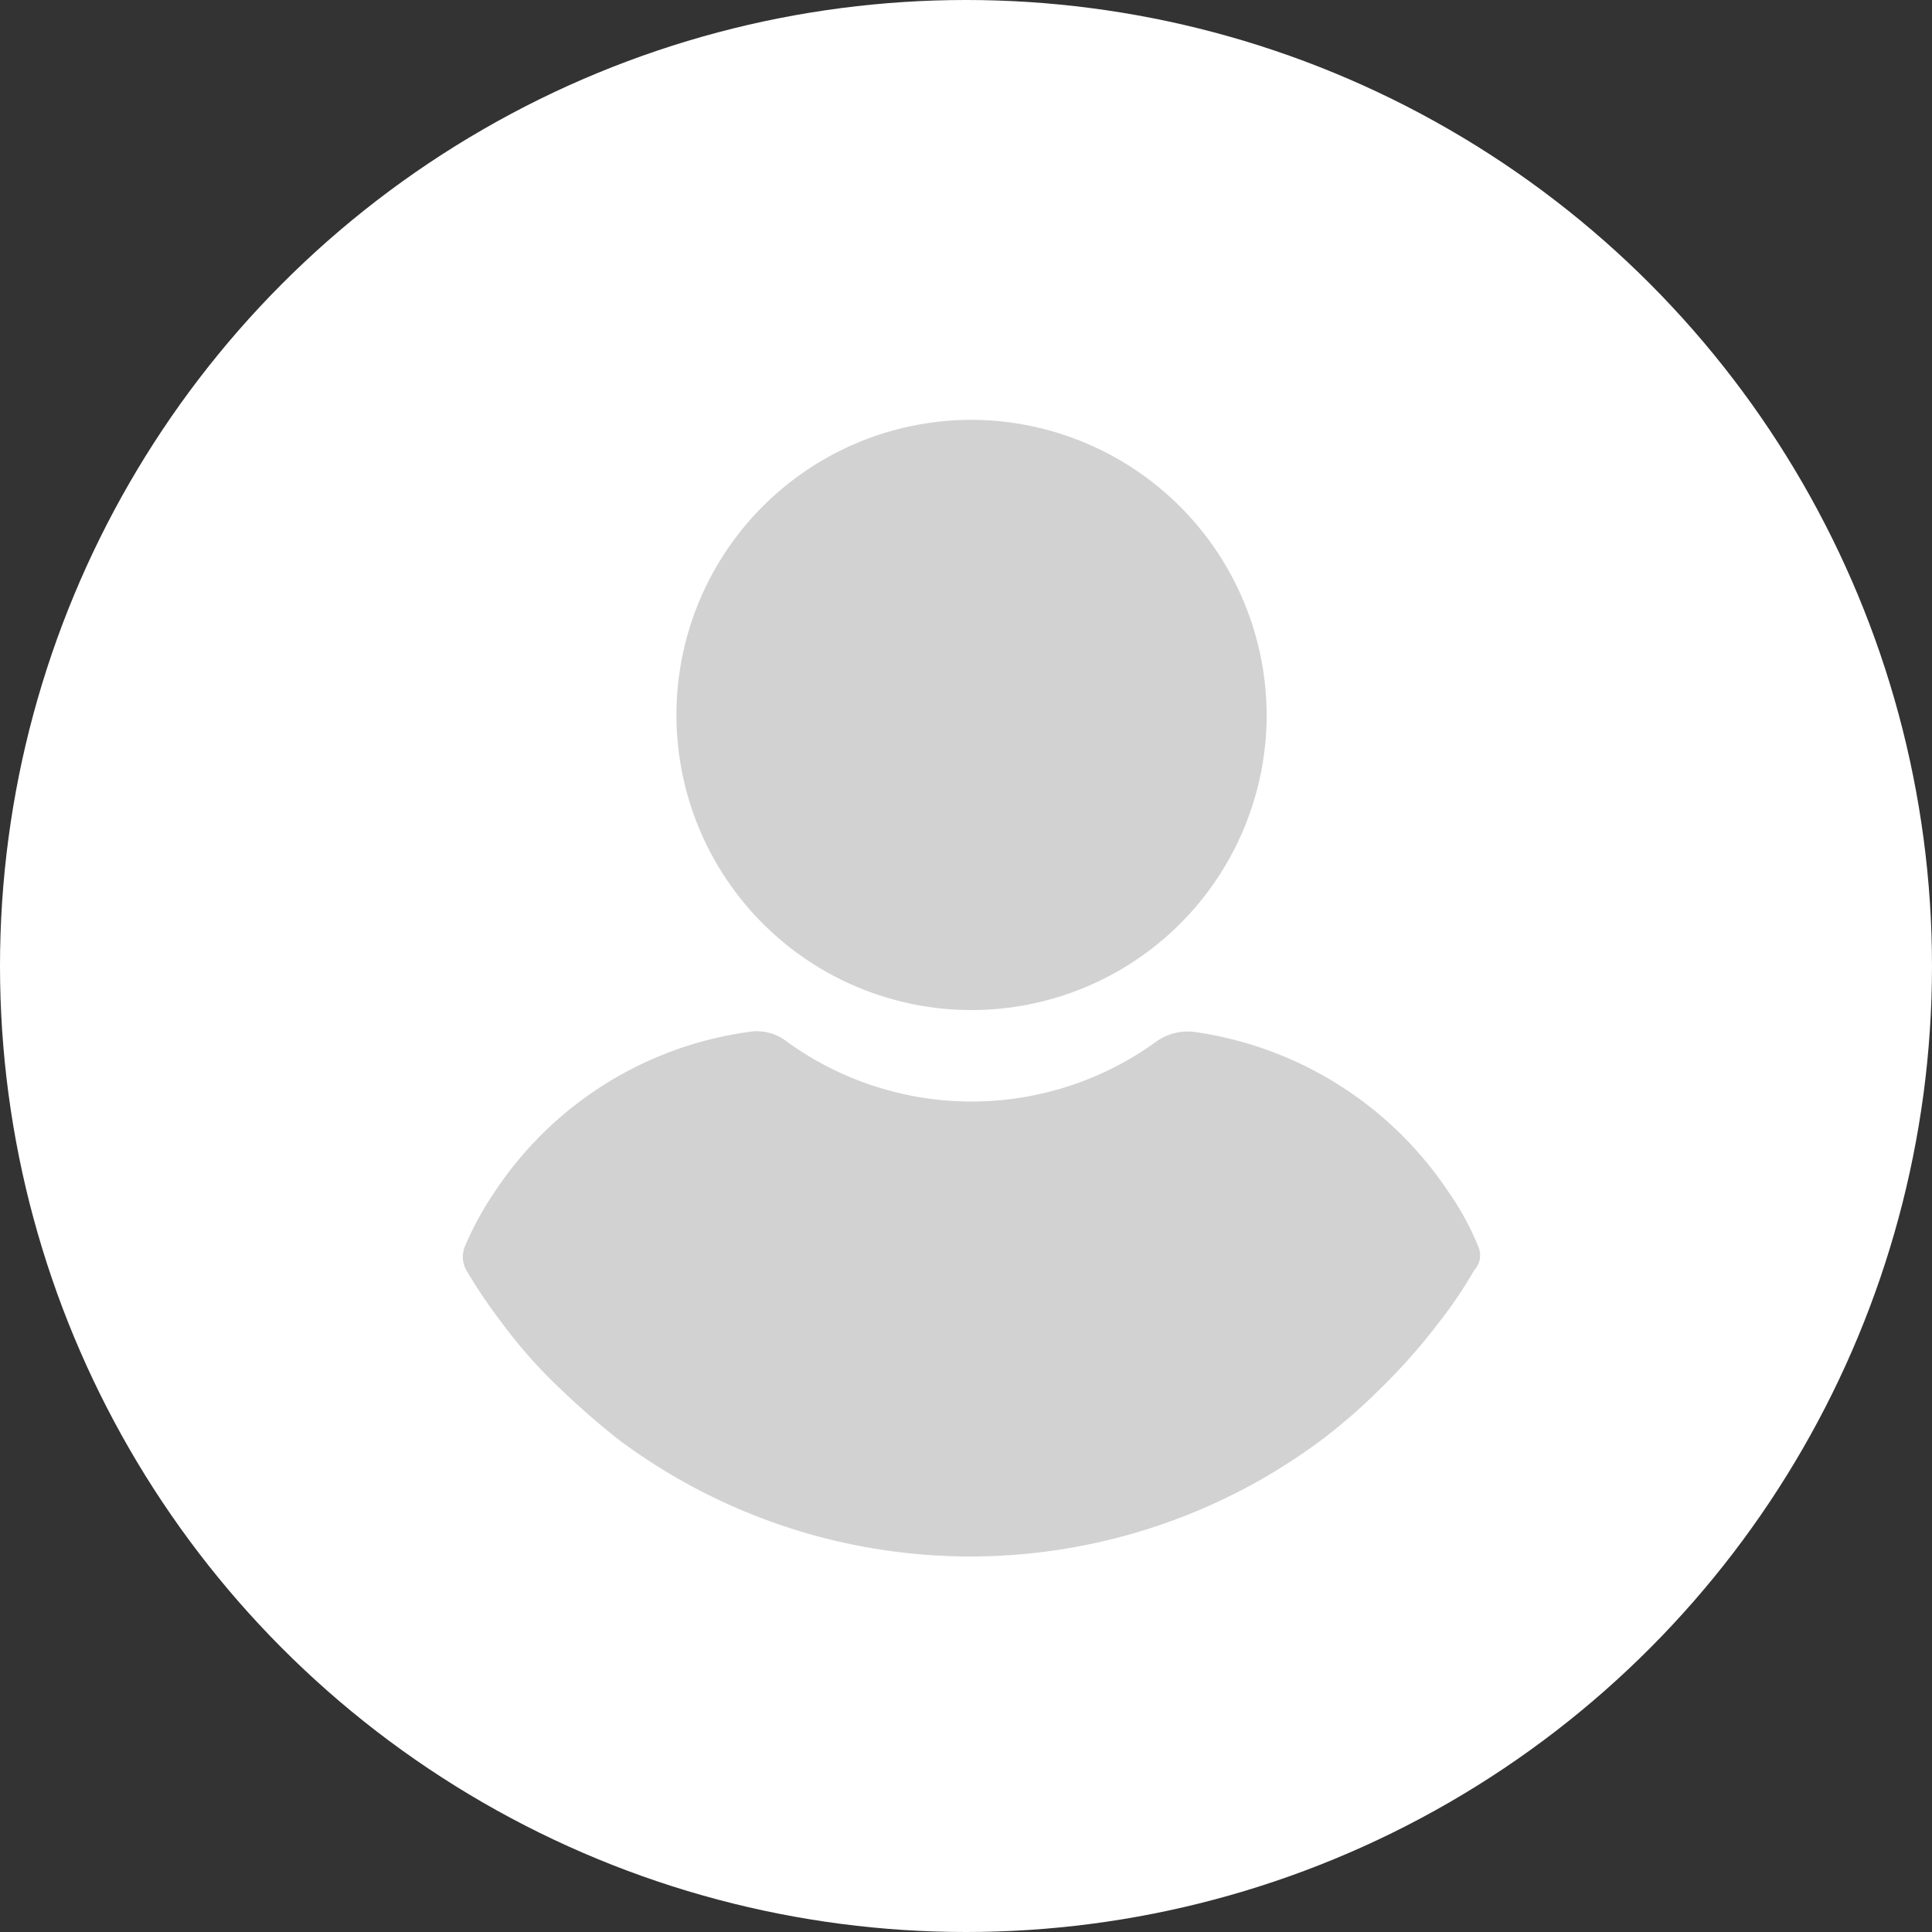 <svg xmlns="http://www.w3.org/2000/svg" width="200.39" height="200.39" viewBox="0 0 200.39 200.39">
  <rect x="0" y="0" width="200.39" height="200.39" fill="#333333" stroke="none"/>
  <g id="Grupo_1121" data-name="Grupo 1121" transform="translate(983.723 3727.468)">
    <g id="Grupo_1120" data-name="Grupo 1120" transform="translate(-983.723 -3727.468)">
      <ellipse id="_12321" data-name="12321" cx="100.195" cy="100.195" rx="100.195" ry="100.195" transform="translate(0 0)" fill="#fff"/>
    </g>
    <g id="_709722" data-name="709722" transform="translate(-935.723 -3683.922)">
      <g id="Grupo_8" data-name="Grupo 8" transform="translate(22.162 0)">
        <g id="Grupo_7" data-name="Grupo 7">
          <path id="Caminho_12" data-name="Caminho 12" d="M141.4,0a30.609,30.609,0,1,0,30.609,30.609A30.69,30.69,0,0,0,141.4,0Z" transform="translate(-110.791)" fill="#d2d2d2"/>
        </g>
      </g>
      <g id="Grupo_10" data-name="Grupo 10" transform="translate(0 63.407)">
        <g id="Grupo_9" data-name="Grupo 9">
          <path id="Caminho_13" data-name="Caminho 13" d="M129.465,270.111a28.541,28.541,0,0,0-3.074-5.614,38.046,38.046,0,0,0-26.331-16.574,5.635,5.635,0,0,0-3.876.935,32.626,32.626,0,0,1-38.495,0,5.016,5.016,0,0,0-3.876-.935A37.77,37.77,0,0,0,27.481,264.5a32.915,32.915,0,0,0-3.074,5.614,2.842,2.842,0,0,0,.134,2.539A53.272,53.272,0,0,0,28.149,278a50.78,50.78,0,0,0,6.149,6.951,80.14,80.14,0,0,0,6.149,5.347,60.953,60.953,0,0,0,72.712,0,58.8,58.8,0,0,0,6.149-5.347A61.688,61.688,0,0,0,125.456,278a46.821,46.821,0,0,0,3.609-5.346A2.28,2.28,0,0,0,129.465,270.111Z" transform="translate(-24.165 -247.841)" fill="#d2d2d2"/>
        </g>
      </g>
    </g>
  </g>
</svg>
